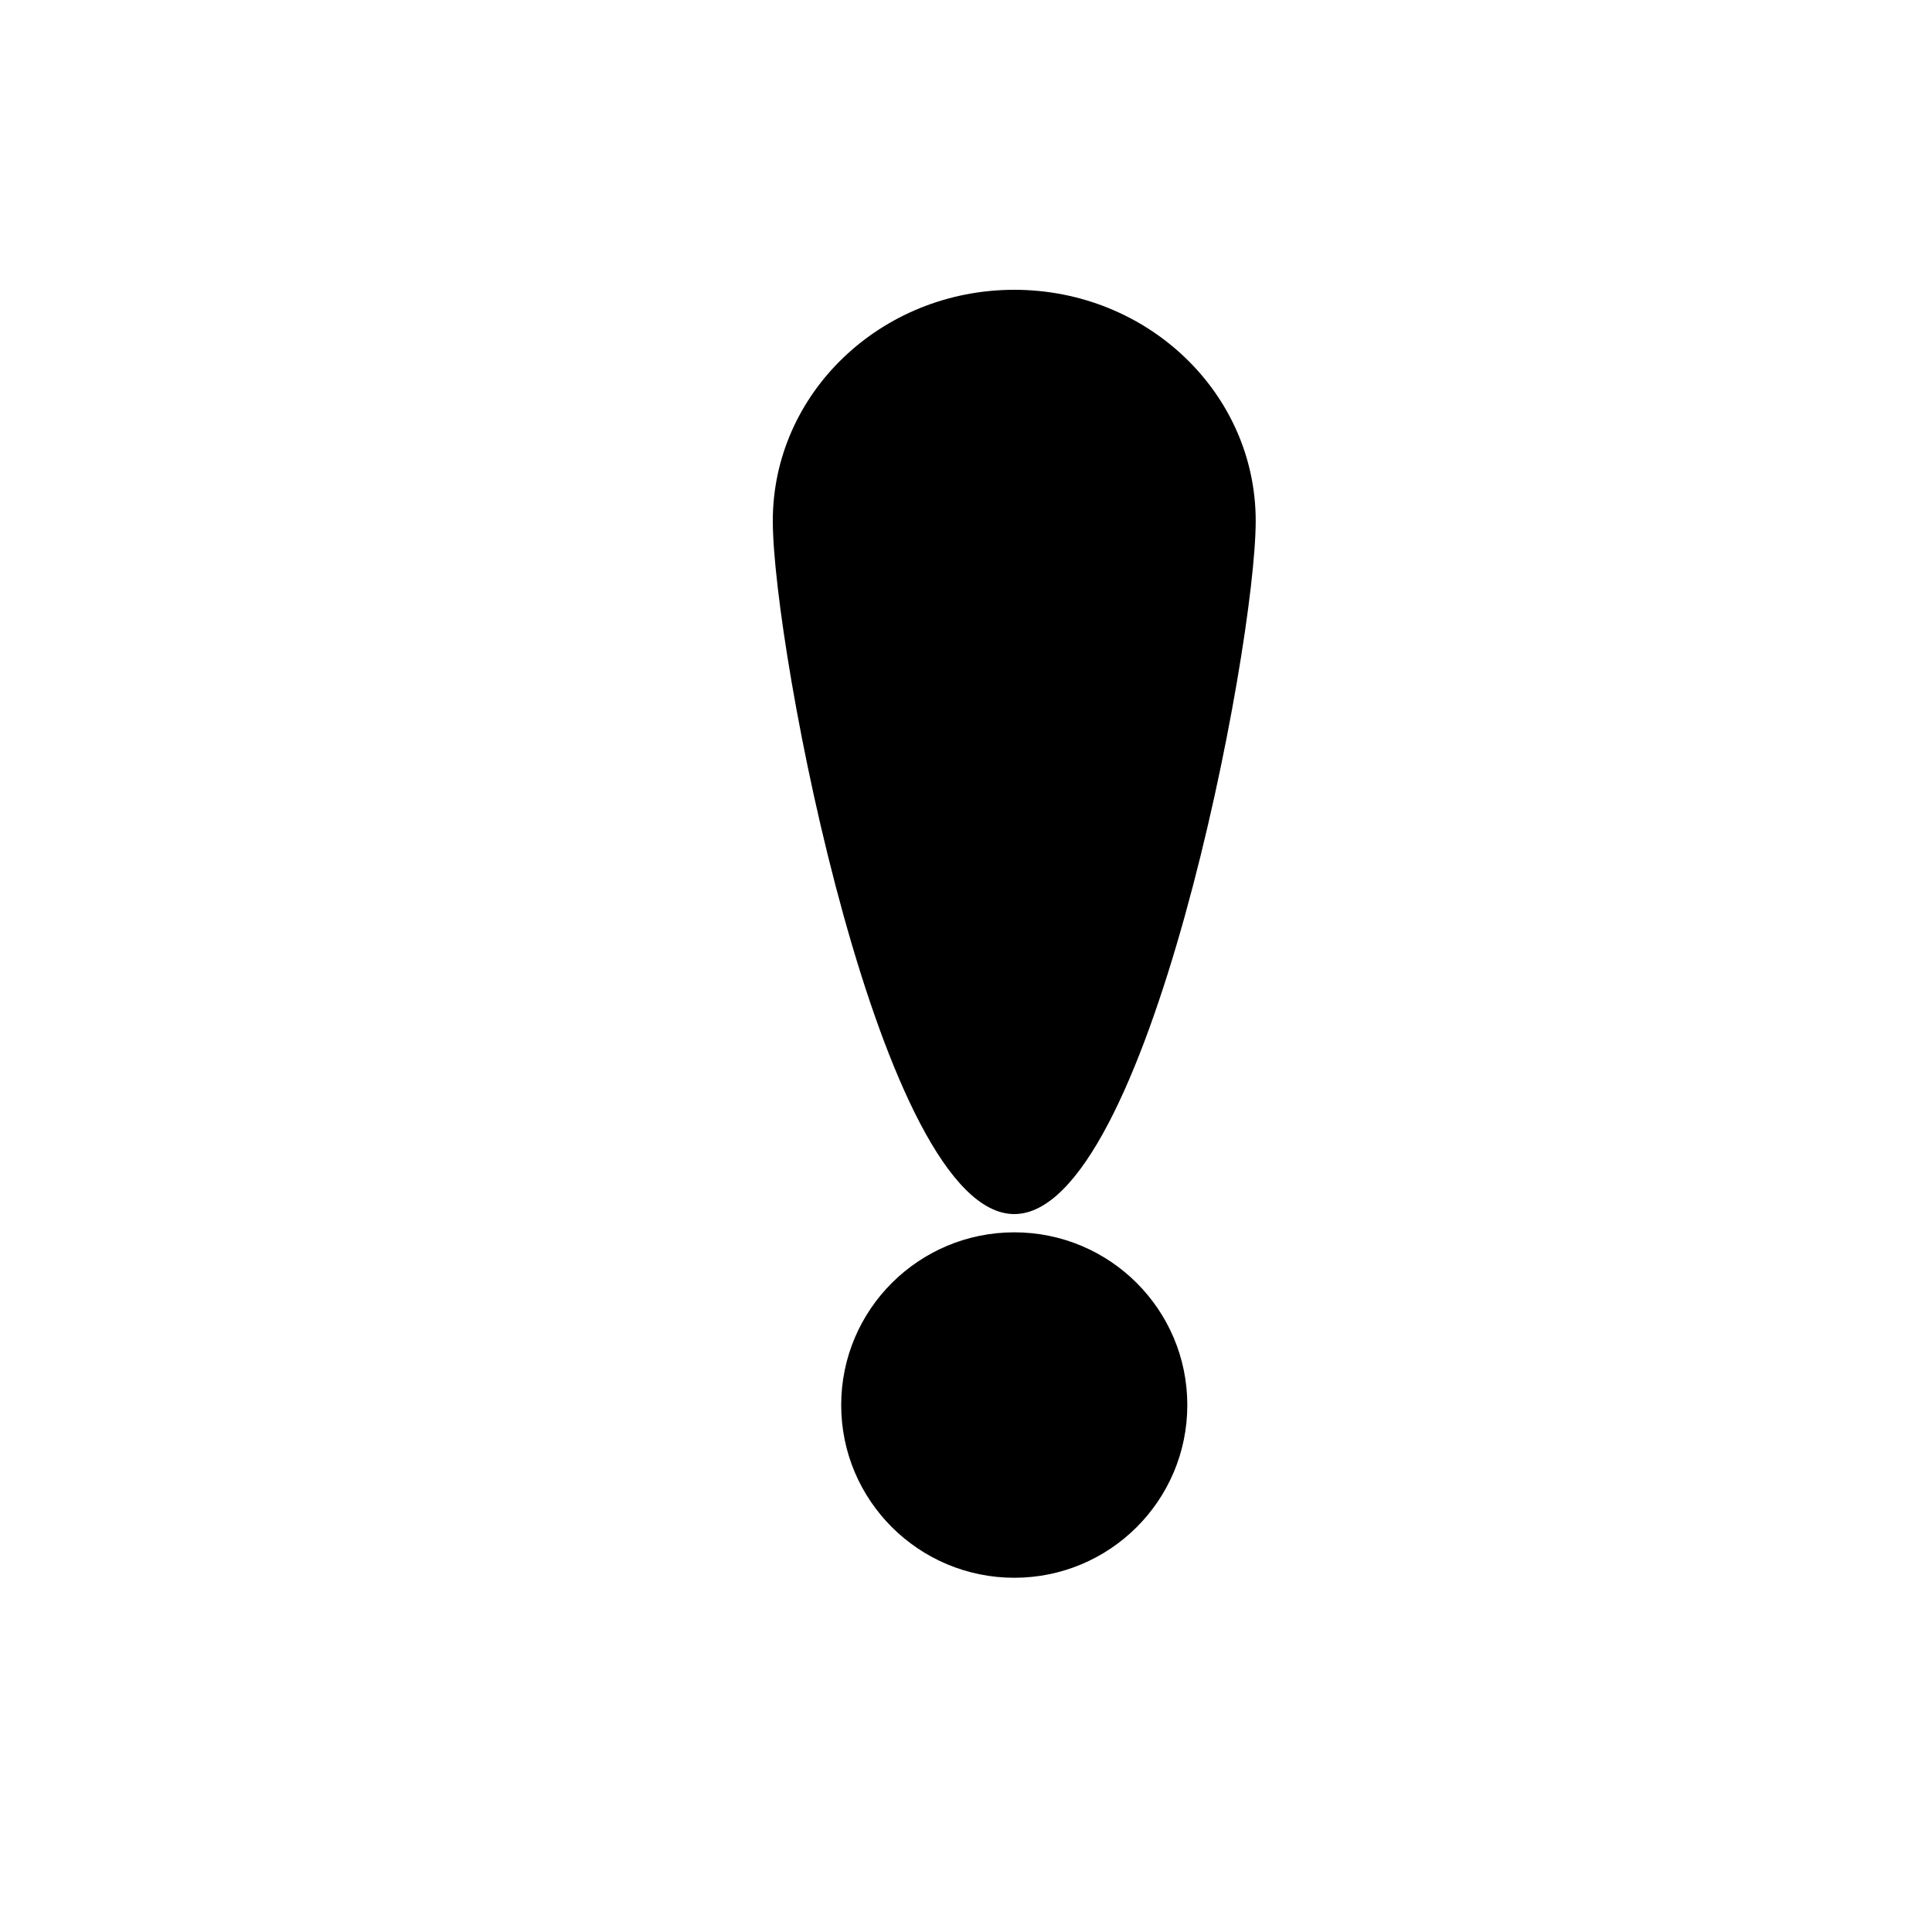 <svg width="20" height="20" viewBox="0 0 20 20" fill="none" xmlns="http://www.w3.org/2000/svg">
<path fill-rule="evenodd" clip-rule="evenodd" d="M12.999 5.392C12.999 6.713 11.88 12.568 10.5 12.568C9.119 12.568 8 6.713 8 5.392C8 4.071 9.119 3 10.5 3C11.88 3 12.999 4.071 12.999 5.392Z" fill="black"/>
<path fill-rule="evenodd" clip-rule="evenodd" d="M10.5 12.757C9.512 12.757 8.708 13.556 8.708 14.545C8.708 15.534 9.512 16.333 10.5 16.333C11.488 16.333 12.291 15.534 12.291 14.545C12.291 13.556 11.488 12.757 10.5 12.757Z" fill="black"/>
</svg>
